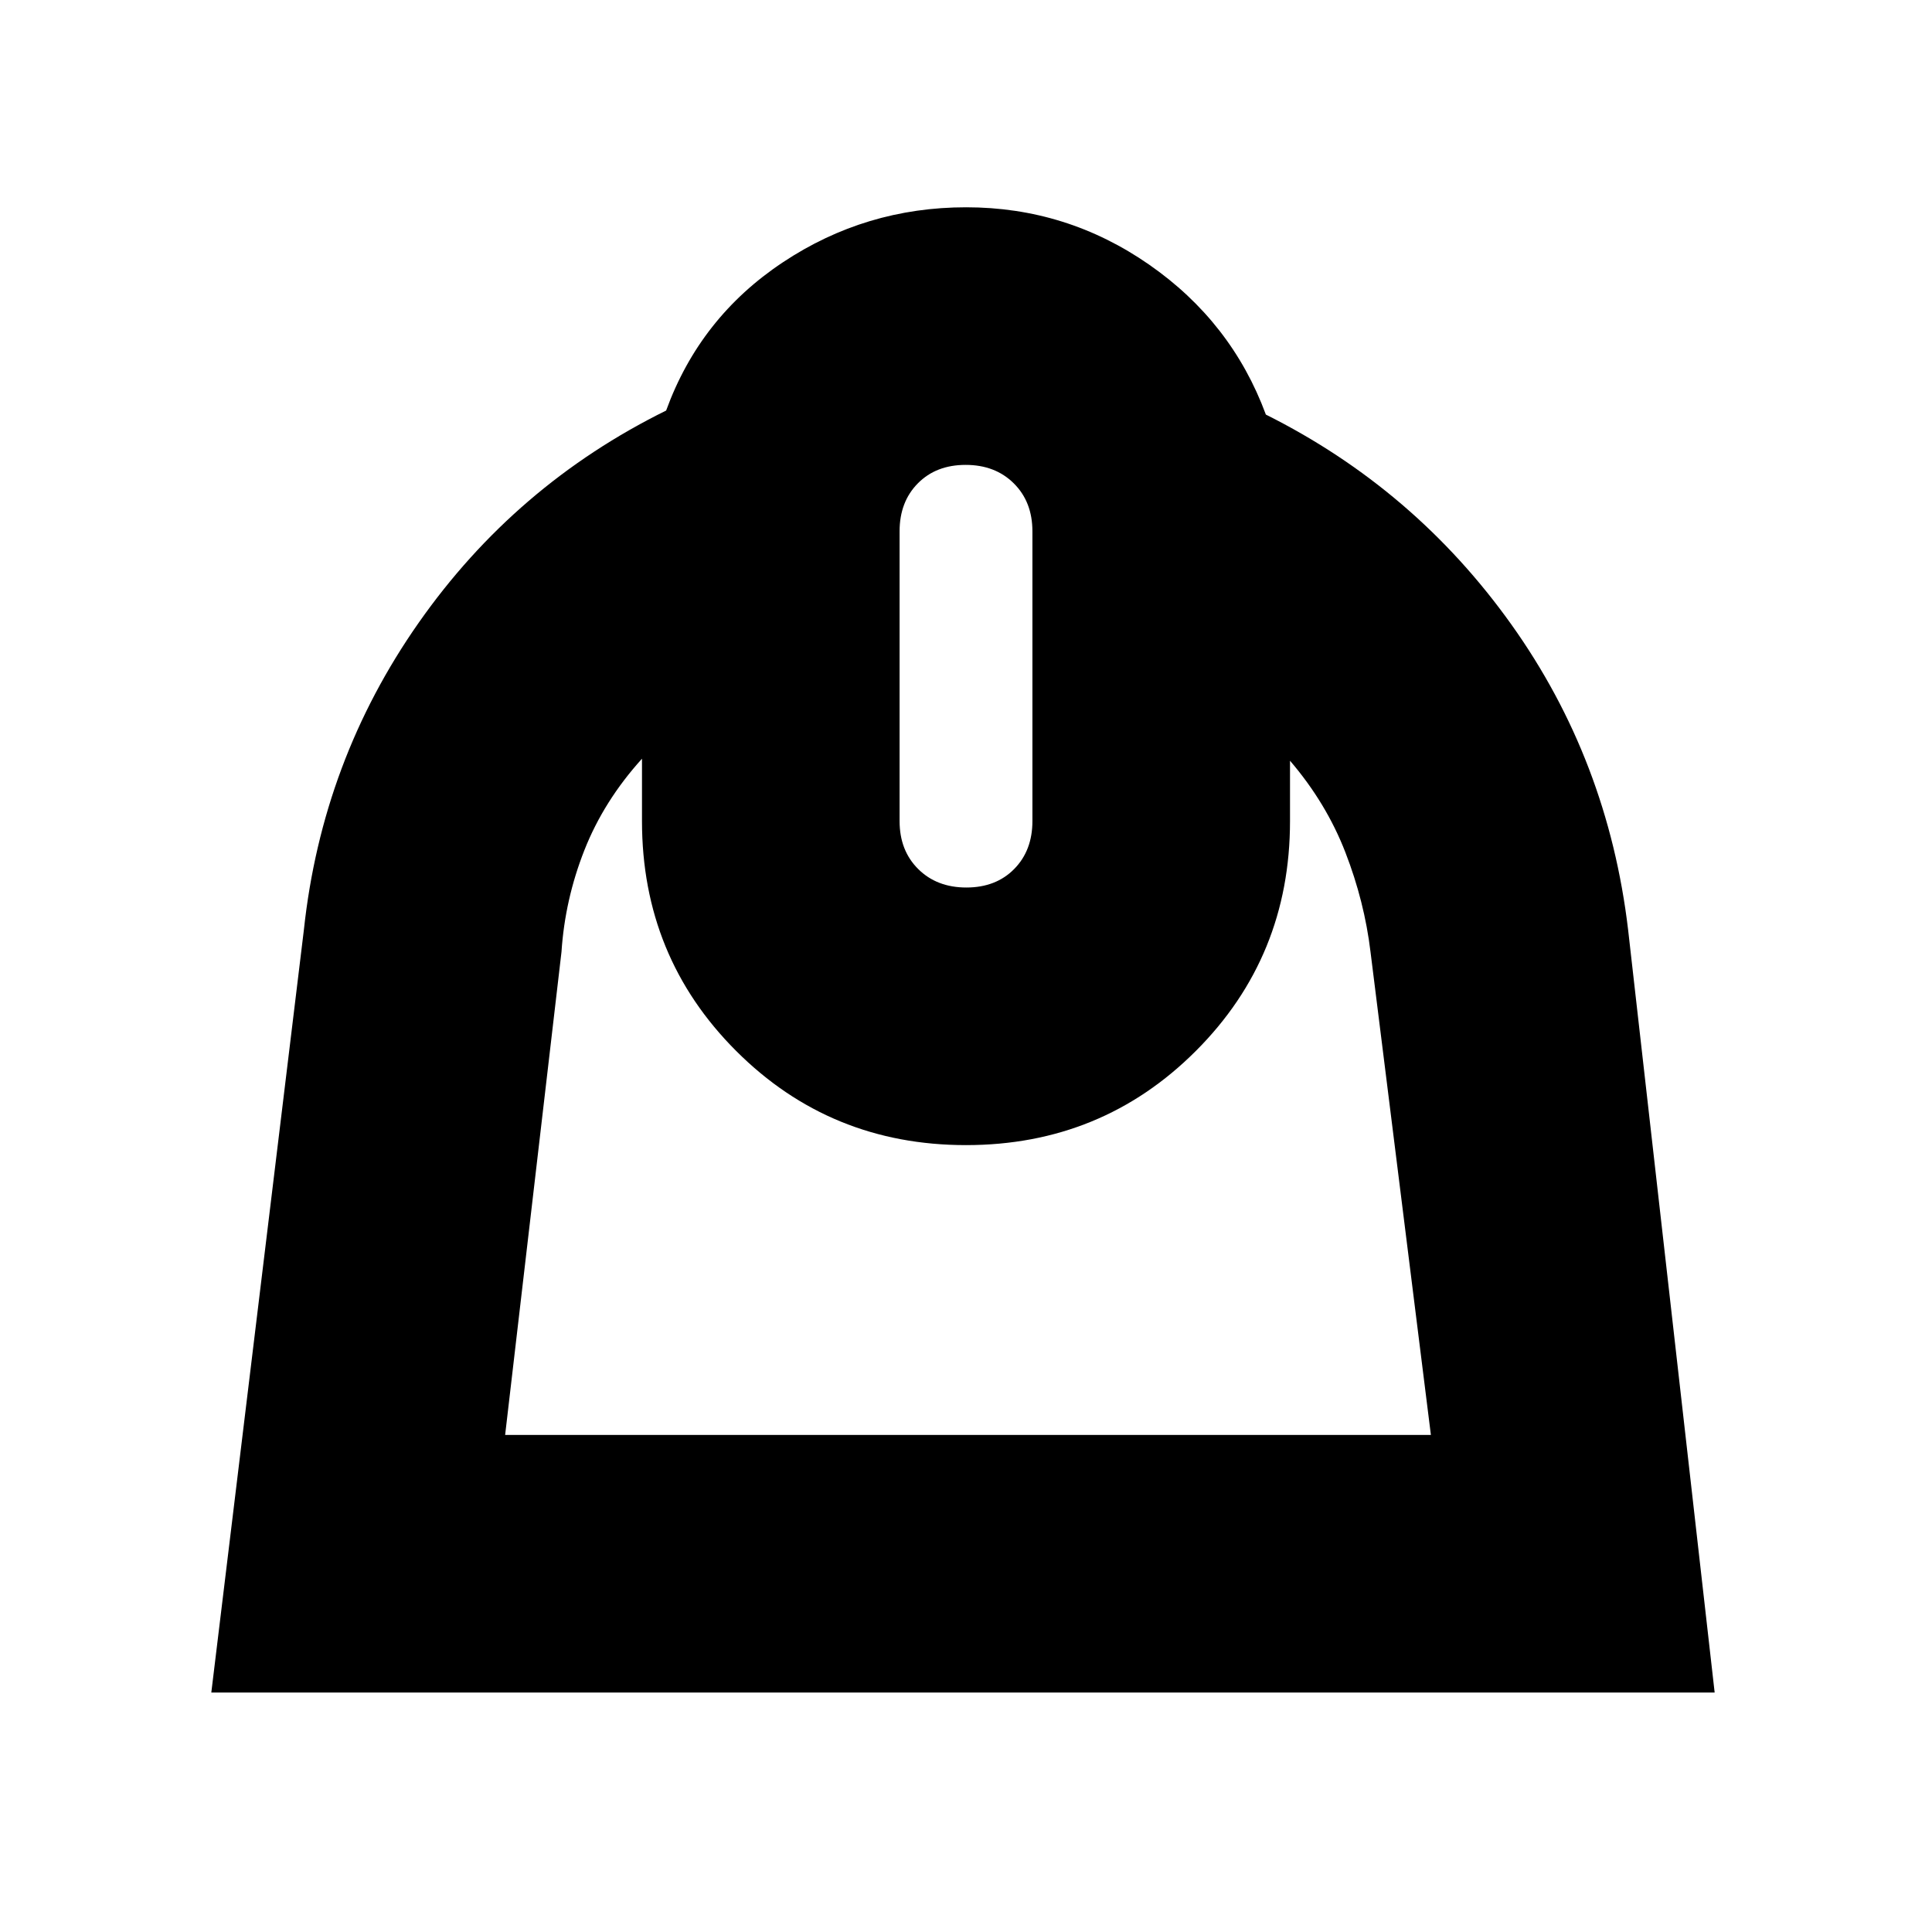 <svg xmlns="http://www.w3.org/2000/svg" height="20" viewBox="0 -960 960 960" width="20"><path d="M319-583q-19 21-28.64 45.5Q280.71-513 279-487l-28 240h460l-30-240q-3-25-12.5-49.5T641-582v30q0 67.42-46.79 114.21Q547.42-391 480-391q-67.42 0-114.21-46.79Q319-484.58 319-552v-31Zm161.18 64q14.7 0 23.76-9.19Q513-537.38 513-552v-144q0-14.63-9.24-23.81-9.24-9.19-23.94-9.19-14.69 0-23.76 9.19Q447-710.63 447-696v144q0 14.62 9.24 23.81t23.94 9.19Zm-.12-338Q530-857 571-828.5t58 74.5q74 37 122 104.32T809-498l43 379H105l46-379q9-84 57-152.5T331-756q16.82-46.29 57.97-73.64Q430.12-857 480.06-857Z"/></svg>
